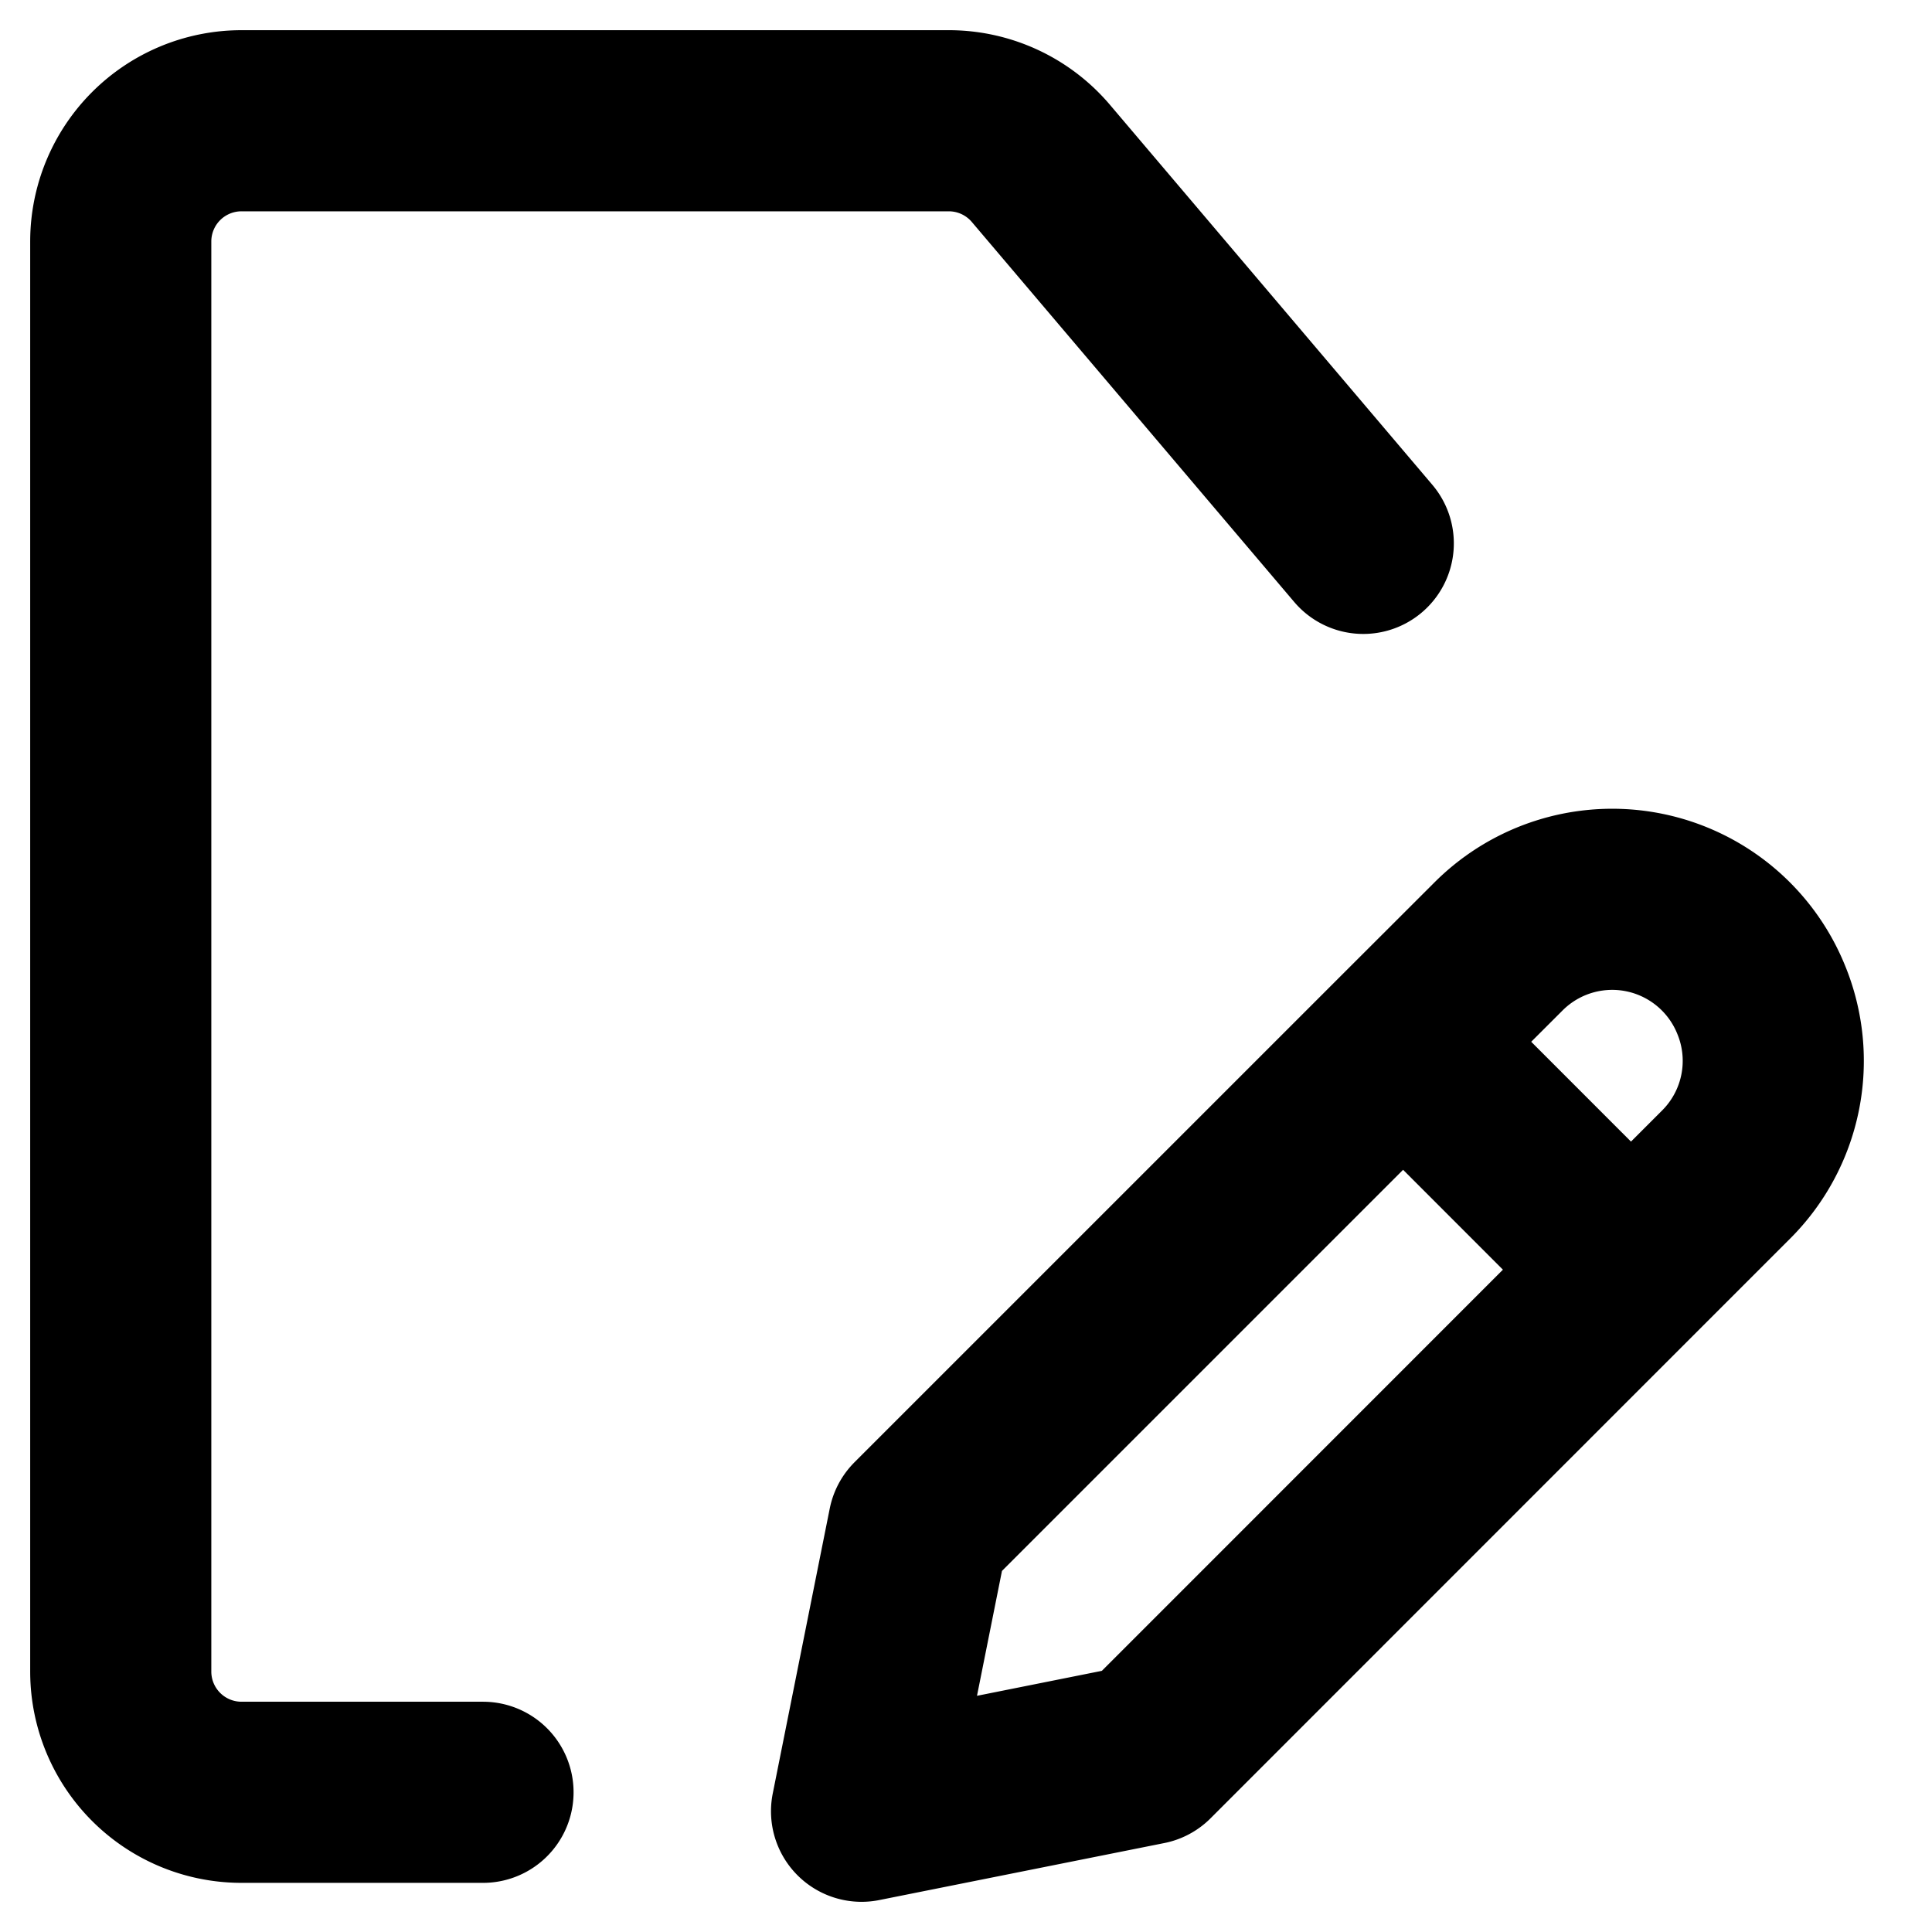 <svg xmlns="http://www.w3.org/2000/svg" width="16" height="16" fill="none" viewBox="0 0 16 16"><path stroke="#000" stroke-linecap="round" stroke-linejoin="round" stroke-width="1.5" d="M11.62 8.627 7.607 12.64 7.135 15l2.36-.472 4.012-4.013M11.62 8.627l1.887 1.888M11.62 8.627l.788-.787a1.331 1.331 0 0 1 2.176.436 1.33 1.33 0 0 1-.289 1.451l-.788.788M11.29 4.5 8.62 1.353A1 1 0 0 0 7.857 1H2a1 1 0 0 0-1 1v11.843a1 1 0 0 0 1 1h2"/></svg>
